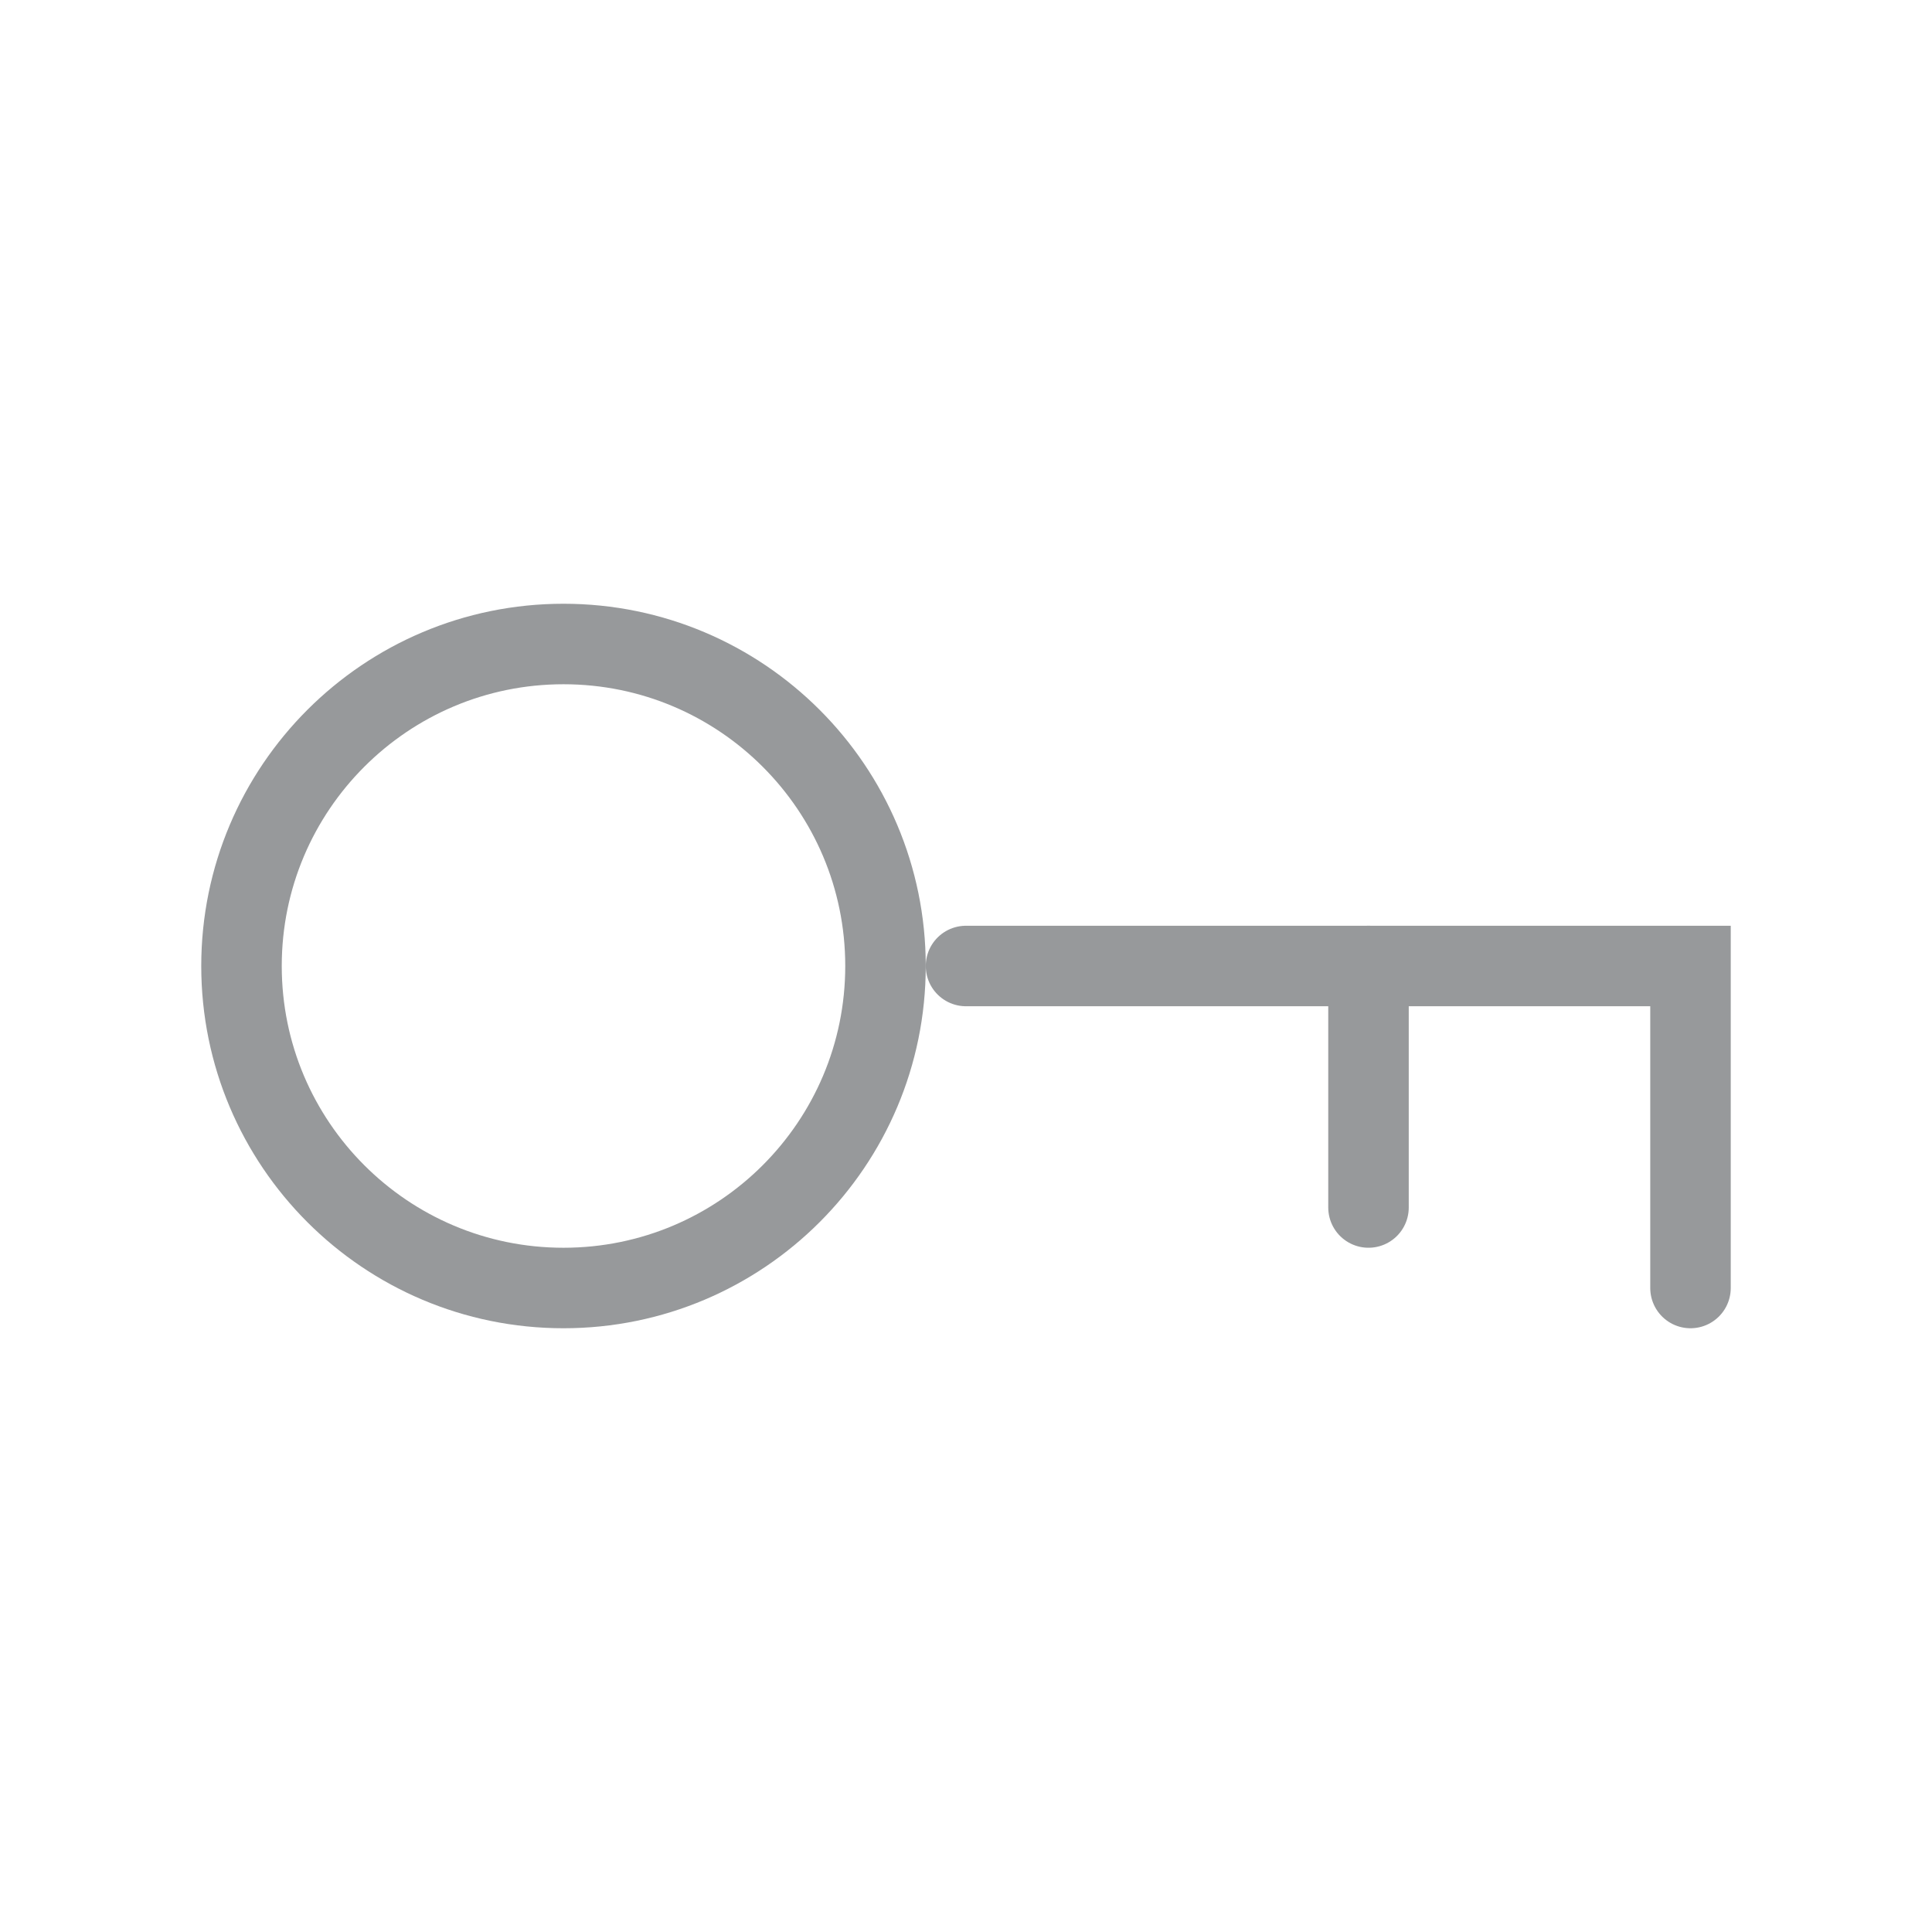 <svg width="24" height="24" viewBox="0 0 24 24" fill="none" xmlns="http://www.w3.org/2000/svg">
<path d="M21 16V12H12" stroke="#97999B" stroke-linecap="round"/>
<path fill-rule="evenodd" clip-rule="evenodd" d="M7 16C9.209 16 11 14.209 11 12C11 9.791 9.209 8 7 8C4.791 8 3 9.791 3 12C3 14.209 4.791 16 7 16Z" stroke="#97999B"/>
<path d="M17 15V12" stroke="#97999B" stroke-linecap="round"/>
</svg>
